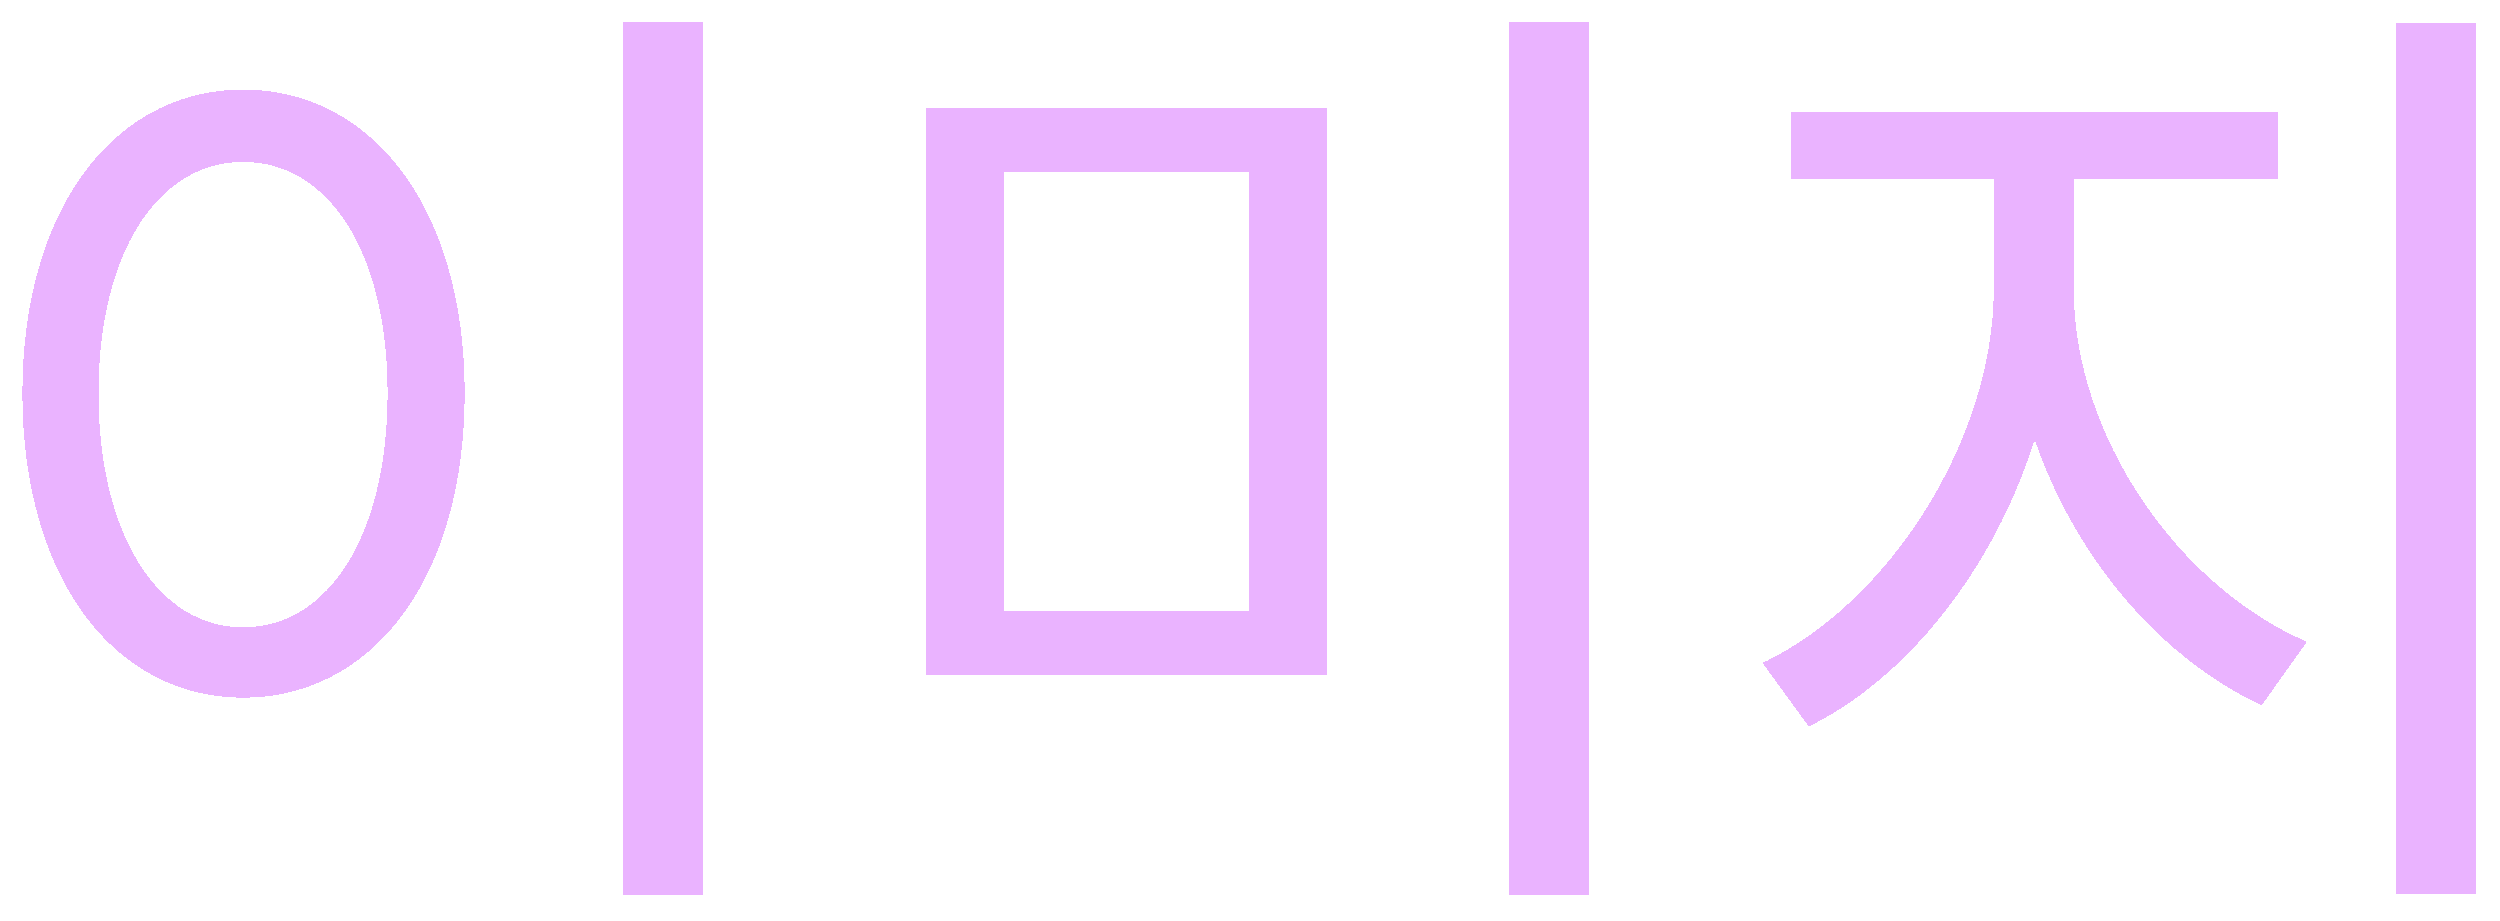 <svg width="467" height="172" viewBox="0 0 467 172" fill="none" xmlns="http://www.w3.org/2000/svg">
<g filter="url(#filter0_d_192_520)">
<path d="M116.322 0.14H131.262V163.22H116.322V0.14ZM45.402 12.74C69.522 12.74 86.802 34.88 86.802 69.44C86.802 104.18 69.522 126.32 45.402 126.32C21.462 126.32 4.182 104.18 4.182 69.44C4.182 34.88 21.462 12.74 45.402 12.74ZM45.402 26.24C29.562 26.24 18.402 43.16 18.402 69.44C18.402 95.9 29.562 113.18 45.402 113.18C61.422 113.18 72.402 95.9 72.402 69.44C72.402 43.16 61.422 26.24 45.402 26.24ZM173.008 16.16H247.888V122.18H173.008V16.16ZM233.308 28.22H187.588V110.12H233.308V28.22ZM281.908 0.14H296.848V163.22H281.908V0.14ZM372.434 23.54H384.494V50C384.494 84.38 363.794 118.94 337.874 131.72L329.234 119.84C352.814 108.68 372.434 78.08 372.434 50V23.54ZM375.314 23.54H387.374V50C387.374 77.54 406.994 105.62 430.934 115.88L422.474 127.76C396.194 115.52 375.314 83.84 375.314 50V23.54ZM334.634 16.88H425.534V29.48H334.634V16.88ZM447.494 0.32H462.434V163.04H447.494V0.32Z" fill="#B900FF" fill-opacity="0.3" shape-rendering="crispEdges"/>
</g>
<defs>
<filter id="filter0_d_192_520" x="0.182" y="0.14" width="466.252" height="171.08" filterUnits="userSpaceOnUse" color-interpolation-filters="sRGB">
<feFlood flood-opacity="0" result="BackgroundImageFix"/>
<feColorMatrix in="SourceAlpha" type="matrix" values="0 0 0 0 0 0 0 0 0 0 0 0 0 0 0 0 0 0 127 0" result="hardAlpha"/>
<feOffset dy="4"/>
<feGaussianBlur stdDeviation="2"/>
<feComposite in2="hardAlpha" operator="out"/>
<feColorMatrix type="matrix" values="0 0 0 0 0.133 0 0 0 0 0.133 0 0 0 0 0.133 0 0 0 0.25 0"/>
<feBlend mode="normal" in2="BackgroundImageFix" result="effect1_dropShadow_192_520"/>
<feBlend mode="normal" in="SourceGraphic" in2="effect1_dropShadow_192_520" result="shape"/>
</filter>
</defs>
</svg>
